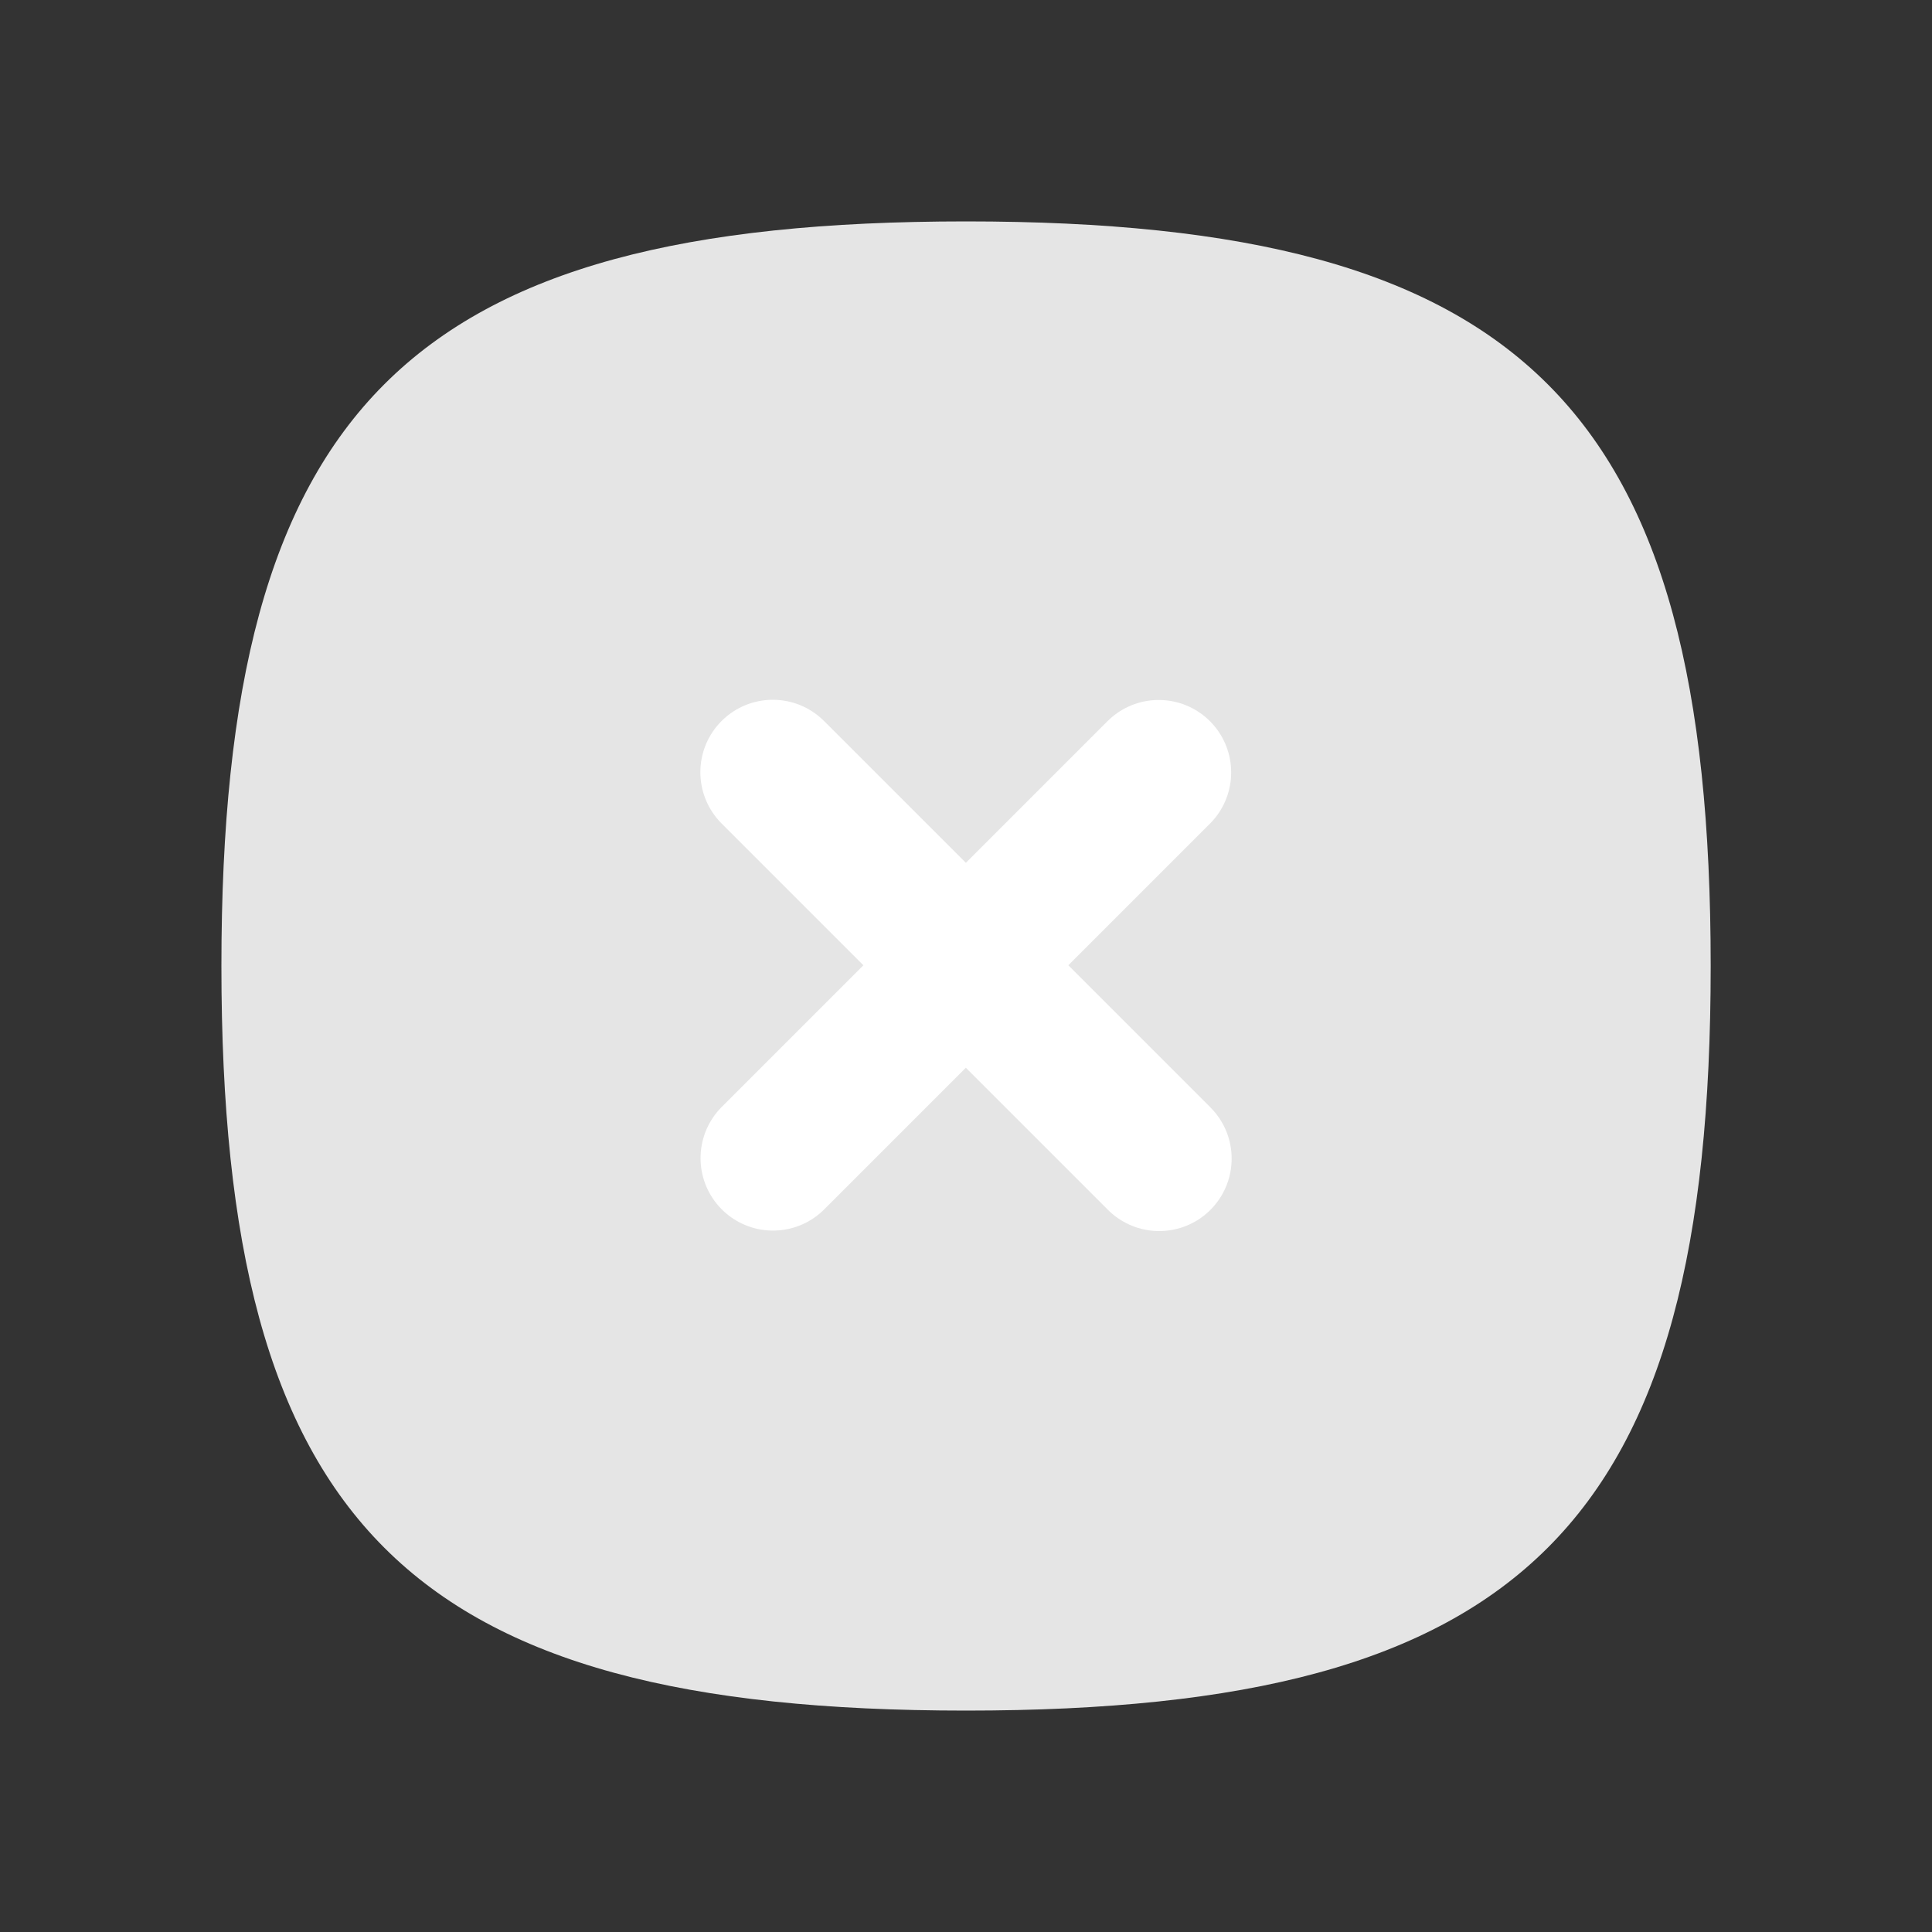 <svg width="20" height="20" viewBox="0 0 20 20" fill="none" xmlns="http://www.w3.org/2000/svg">
<rect x="0" y="0" width="20" height="20" fill="#333333" stroke="none"/>
<path fill-rule="evenodd" clip-rule="evenodd" d="M2.292 10C2.292 15.781 4.219 17.708 10 17.708C15.781 17.708 17.709 15.781 17.709 10C17.709 4.219 15.781 2.292 10 2.292C4.219 2.292 2.292 4.219 2.292 10Z" fill="#E5E5E5"/>
<path d="M11.995 7.996L8.002 11.989" stroke="white" stroke-width="1.5" stroke-linecap="round" stroke-linejoin="round"/>
<path d="M12 11.994L8 7.994" stroke="white" stroke-width="1.5" stroke-linecap="round" stroke-linejoin="round"/>
</svg>
